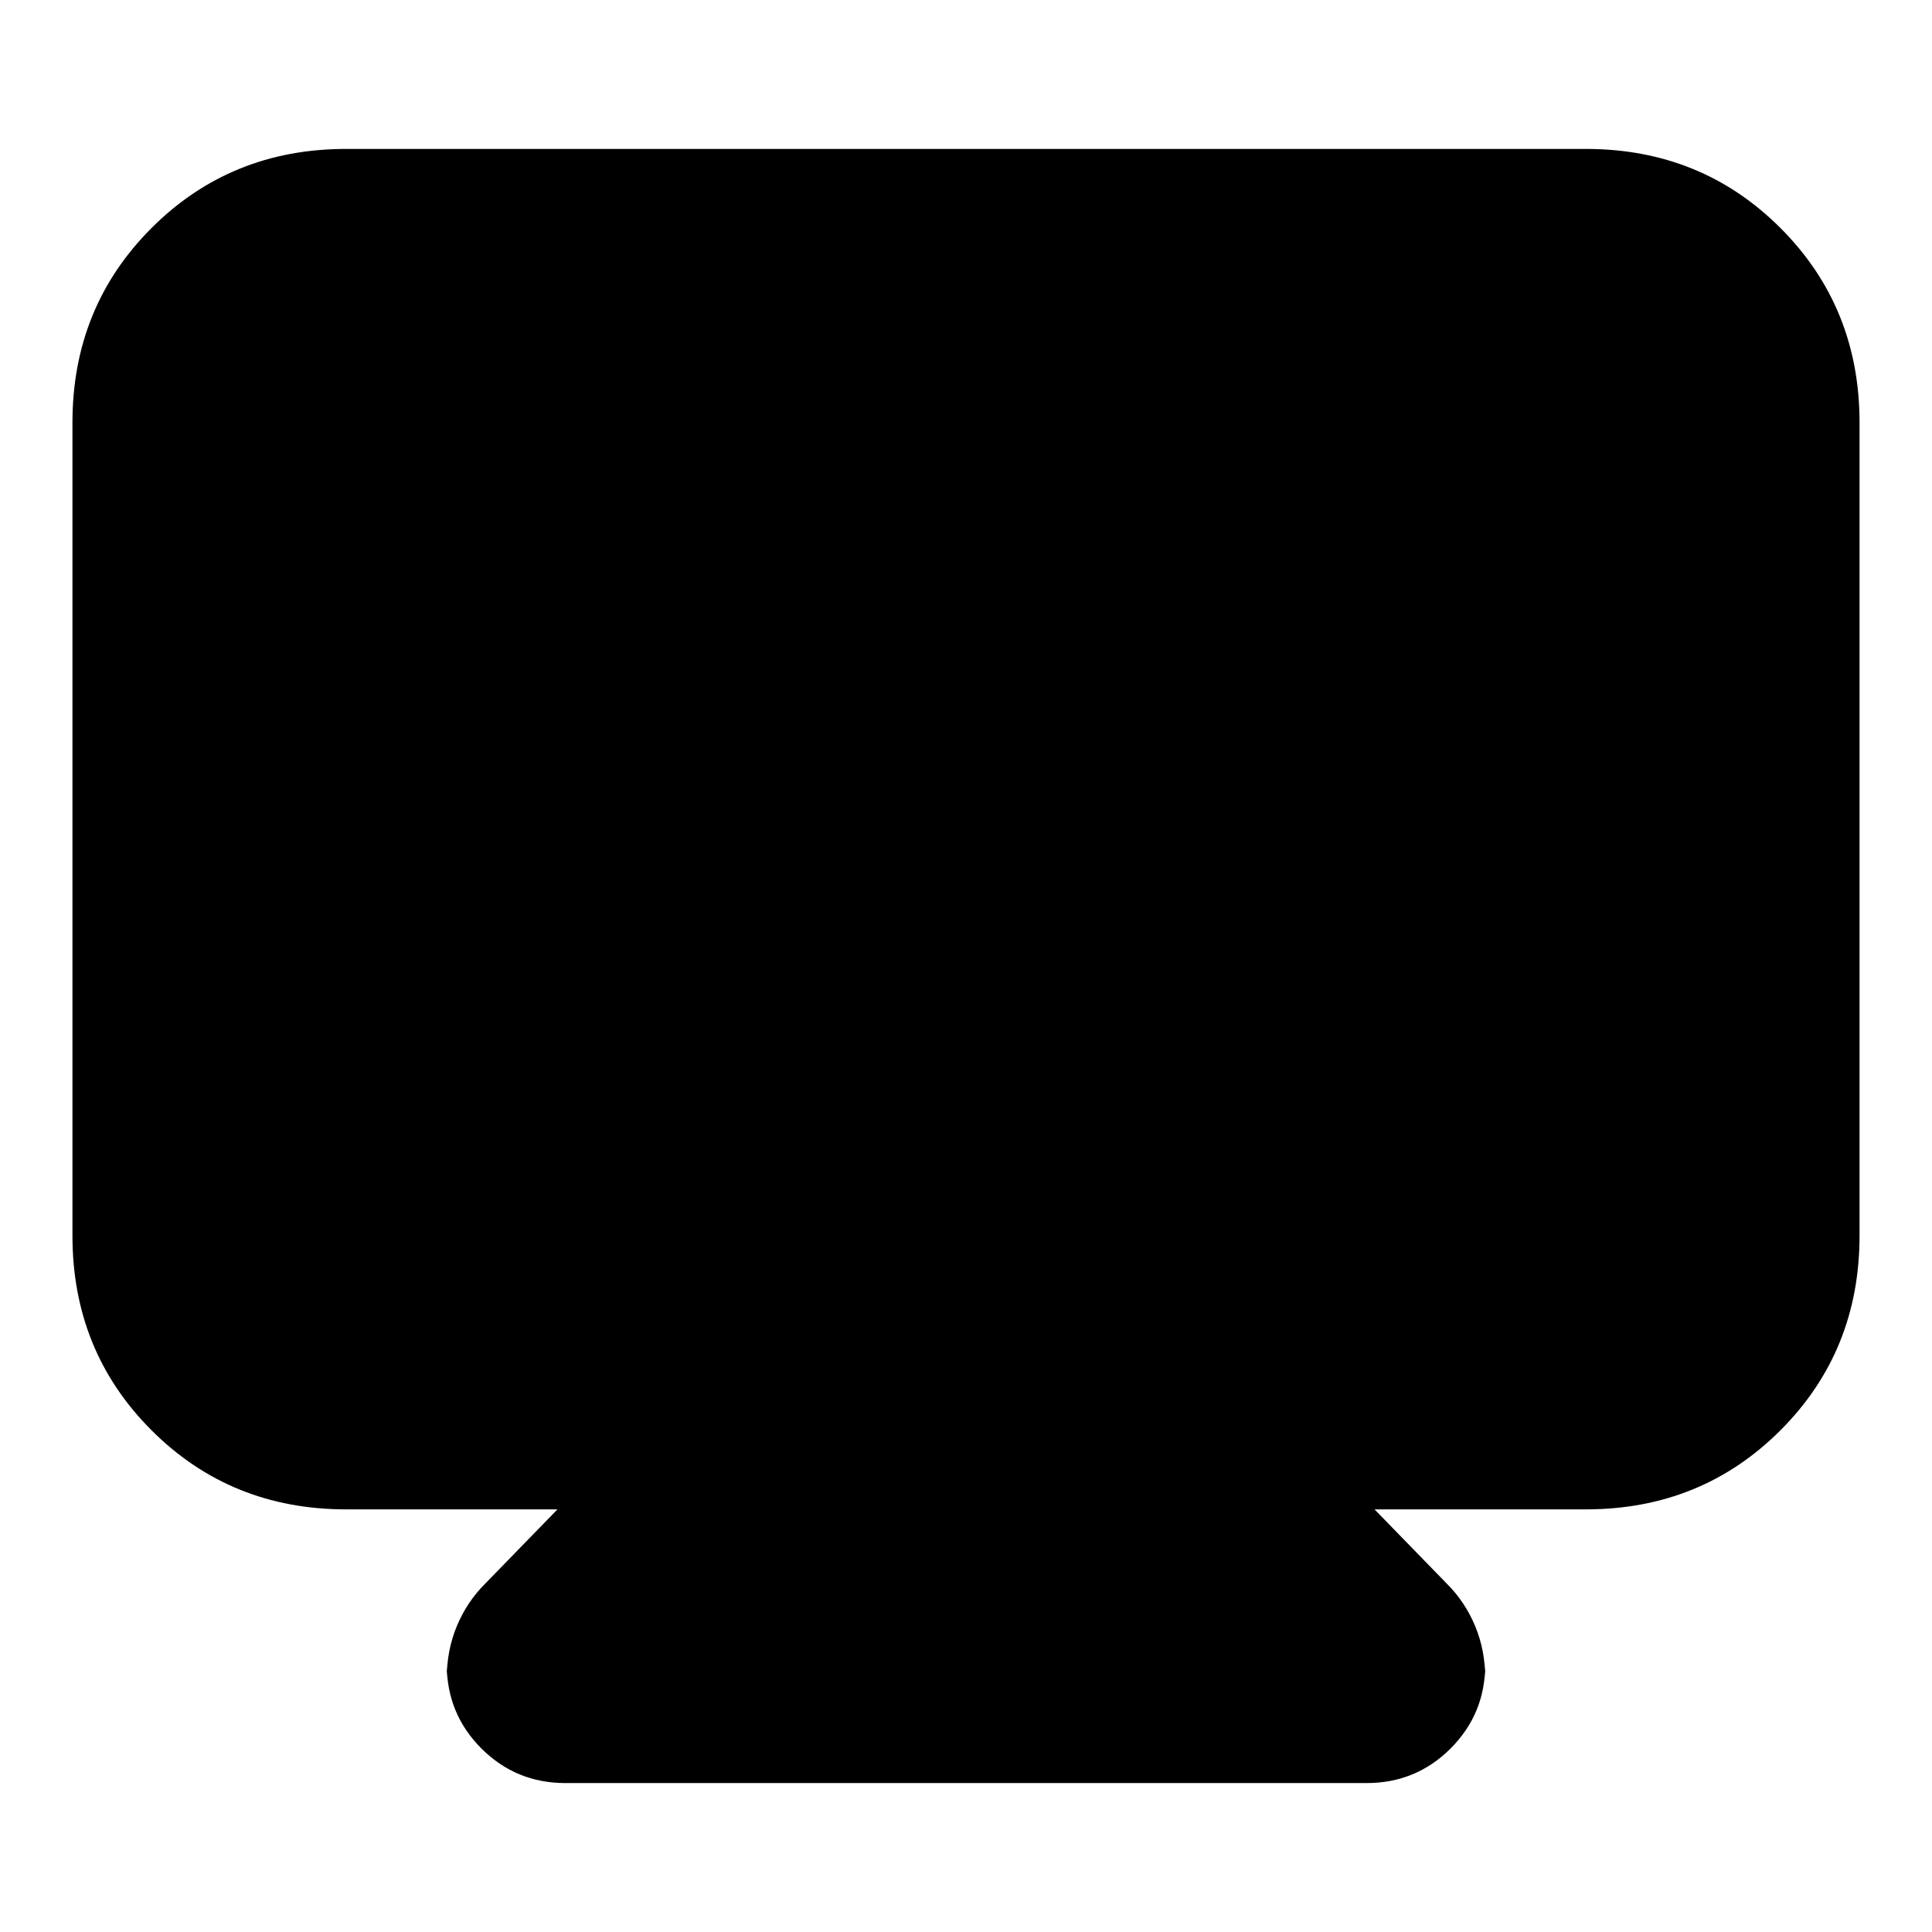 <svg xmlns="http://www.w3.org/2000/svg" height="24" viewBox="0 -960 960 960" width="24"><path d="M172-210q-57.4 0-96.7-39.3Q36-288.6 36-346v-404q0-57.4 39.3-96.7Q114.6-886 172-886h616q57.4 0 96.7 39.3Q924-807.4 924-750v404q0 57.4-39.3 96.7Q845.4-210 788-210H683l36 37q9 9 14 21t5 26v-7q0 24.6-17.2 41.8Q703.6-74 679-74H281q-24.6 0-41.8-17.2Q222-108.4 222-133v7q0-14 5-26t14-21l36-37H172Z"/></svg>
